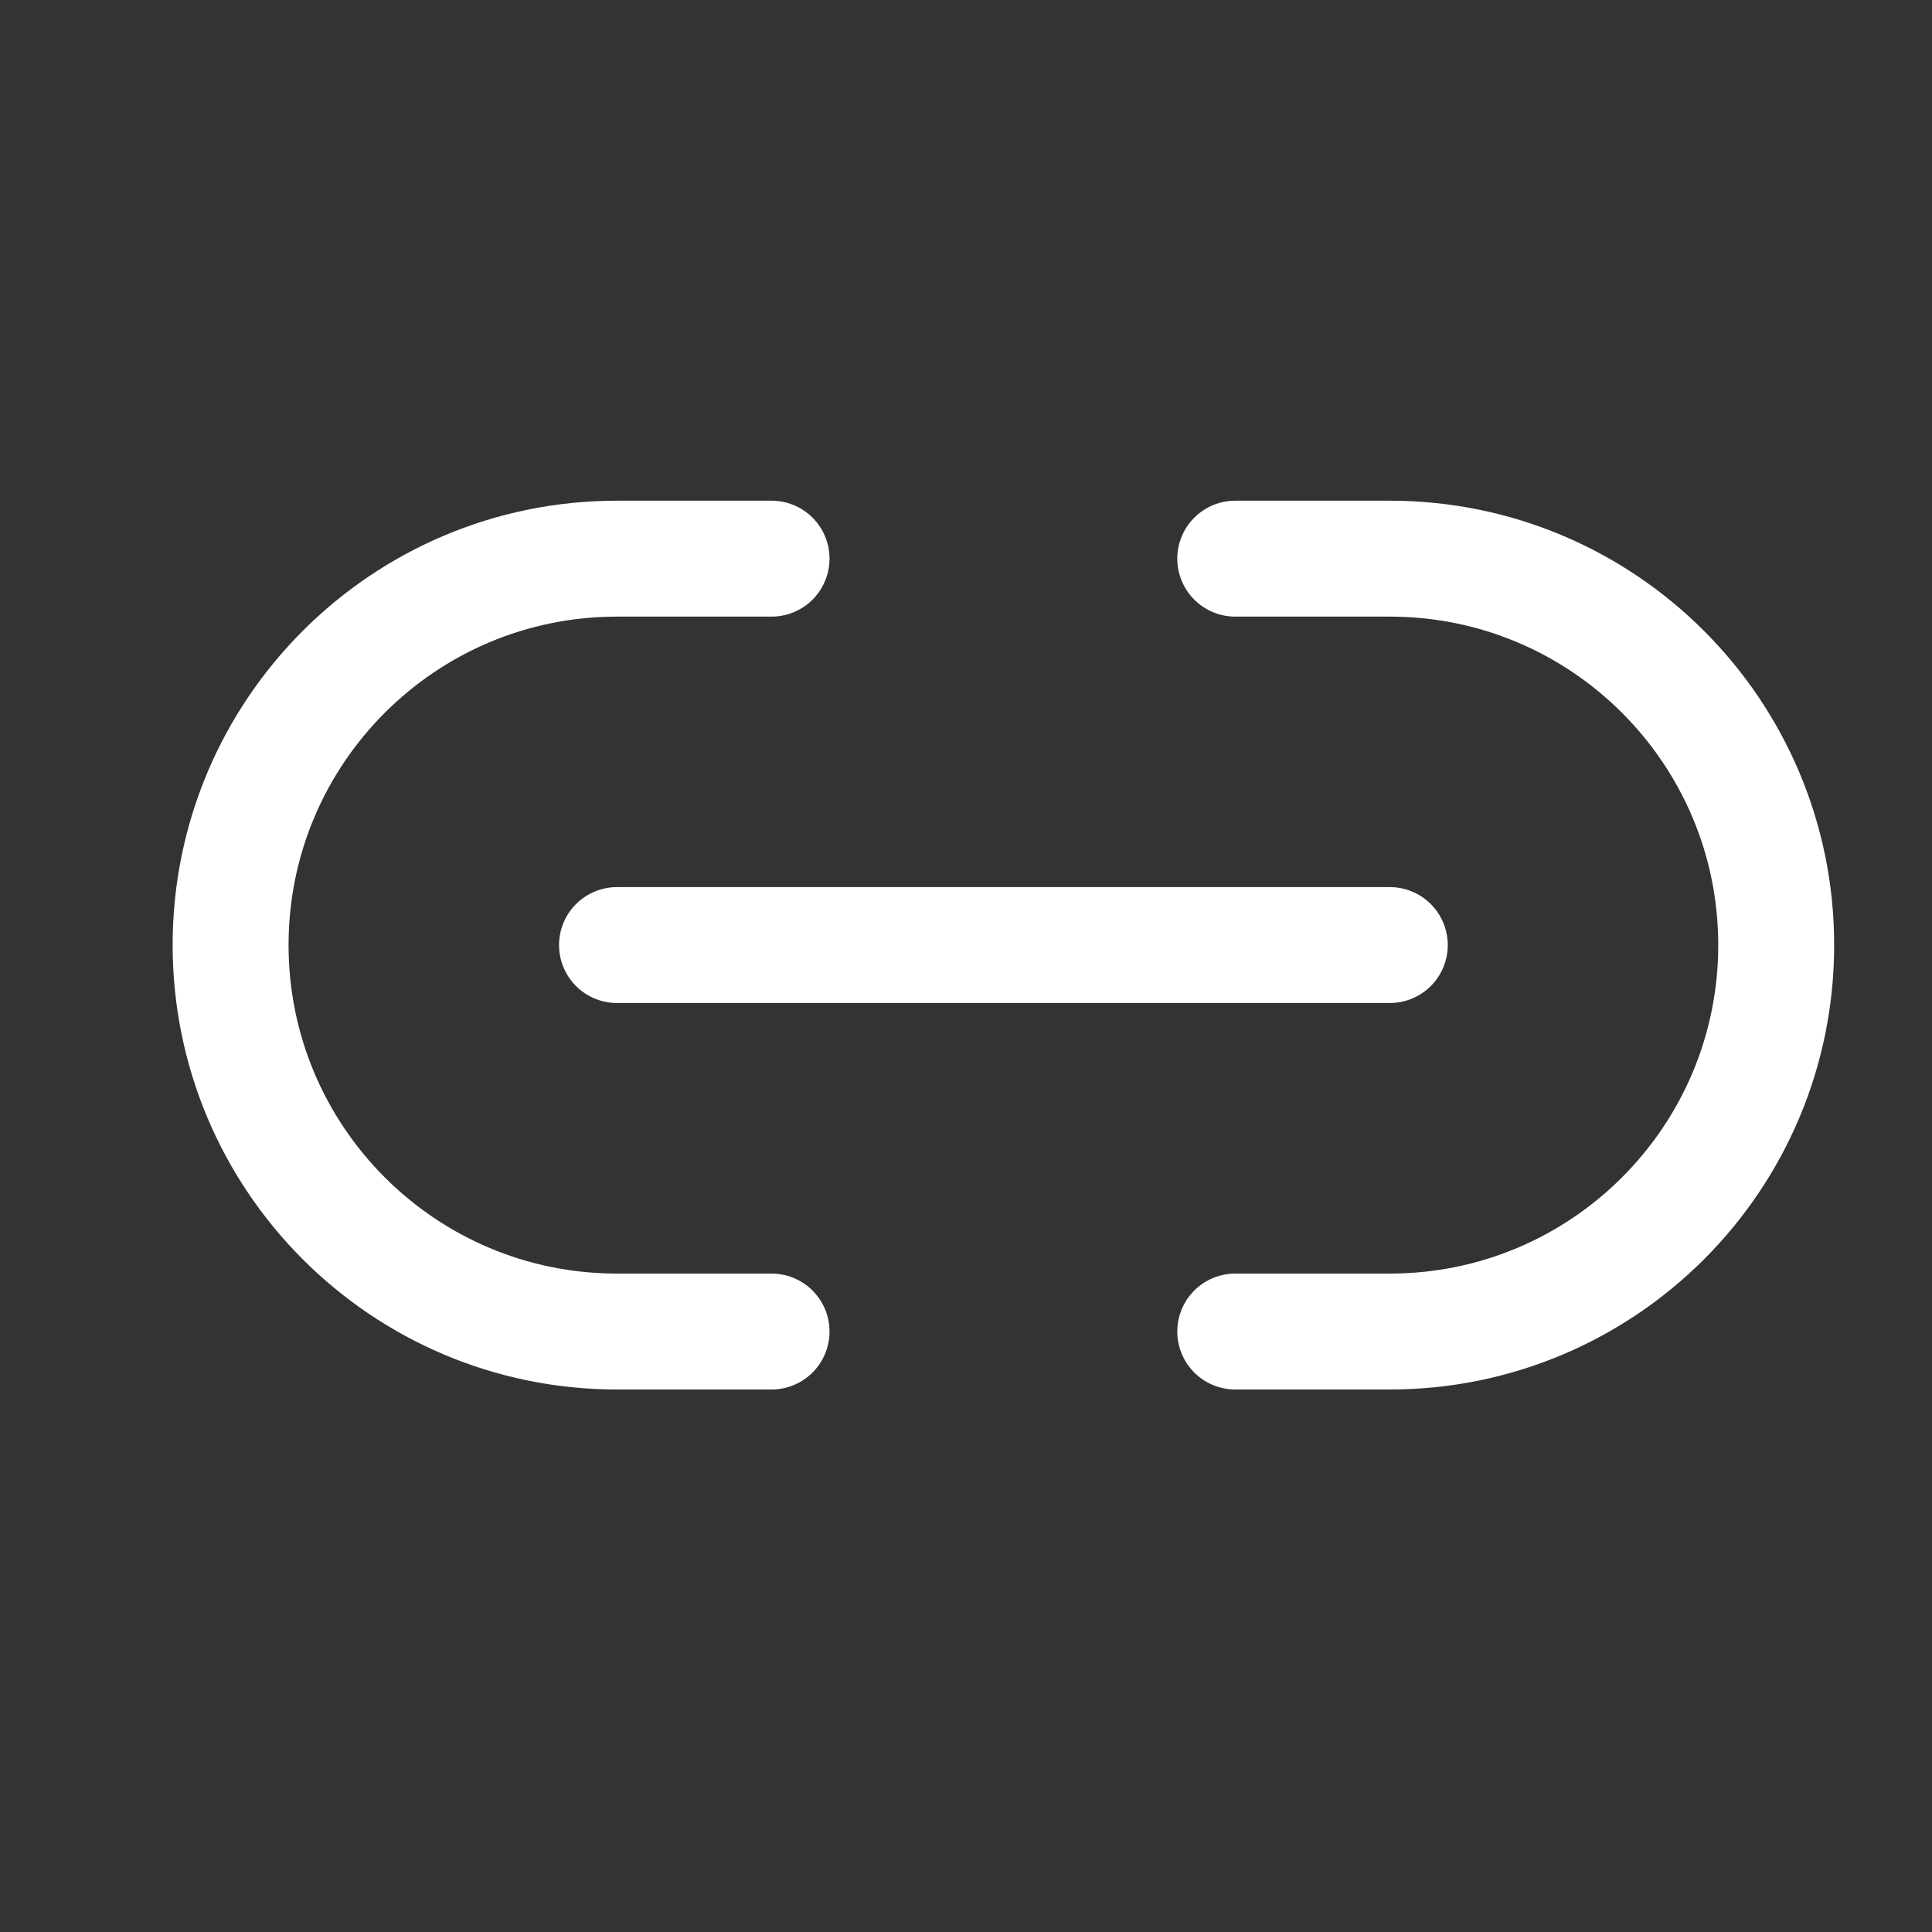 <svg width="25" height="25" viewBox="0 0 25 25" fill="none" xmlns="http://www.w3.org/2000/svg">
<rect x="0" y="0" width="25" height="25" fill="#333333" stroke="none"/>
<path d="M9.984 17.23H7.984C5.222 17.23 2.984 14.991 2.984 12.229C2.984 9.468 5.222 7.229 7.984 7.229H9.984M15.984 17.23H17.984C20.745 17.23 22.984 14.991 22.984 12.229C22.984 9.468 20.745 7.229 17.984 7.229H15.984M7.984 12.229L17.984 12.229" stroke="white" stroke-width="1.5" stroke-linecap="round" stroke-linejoin="round"/>
</svg>
